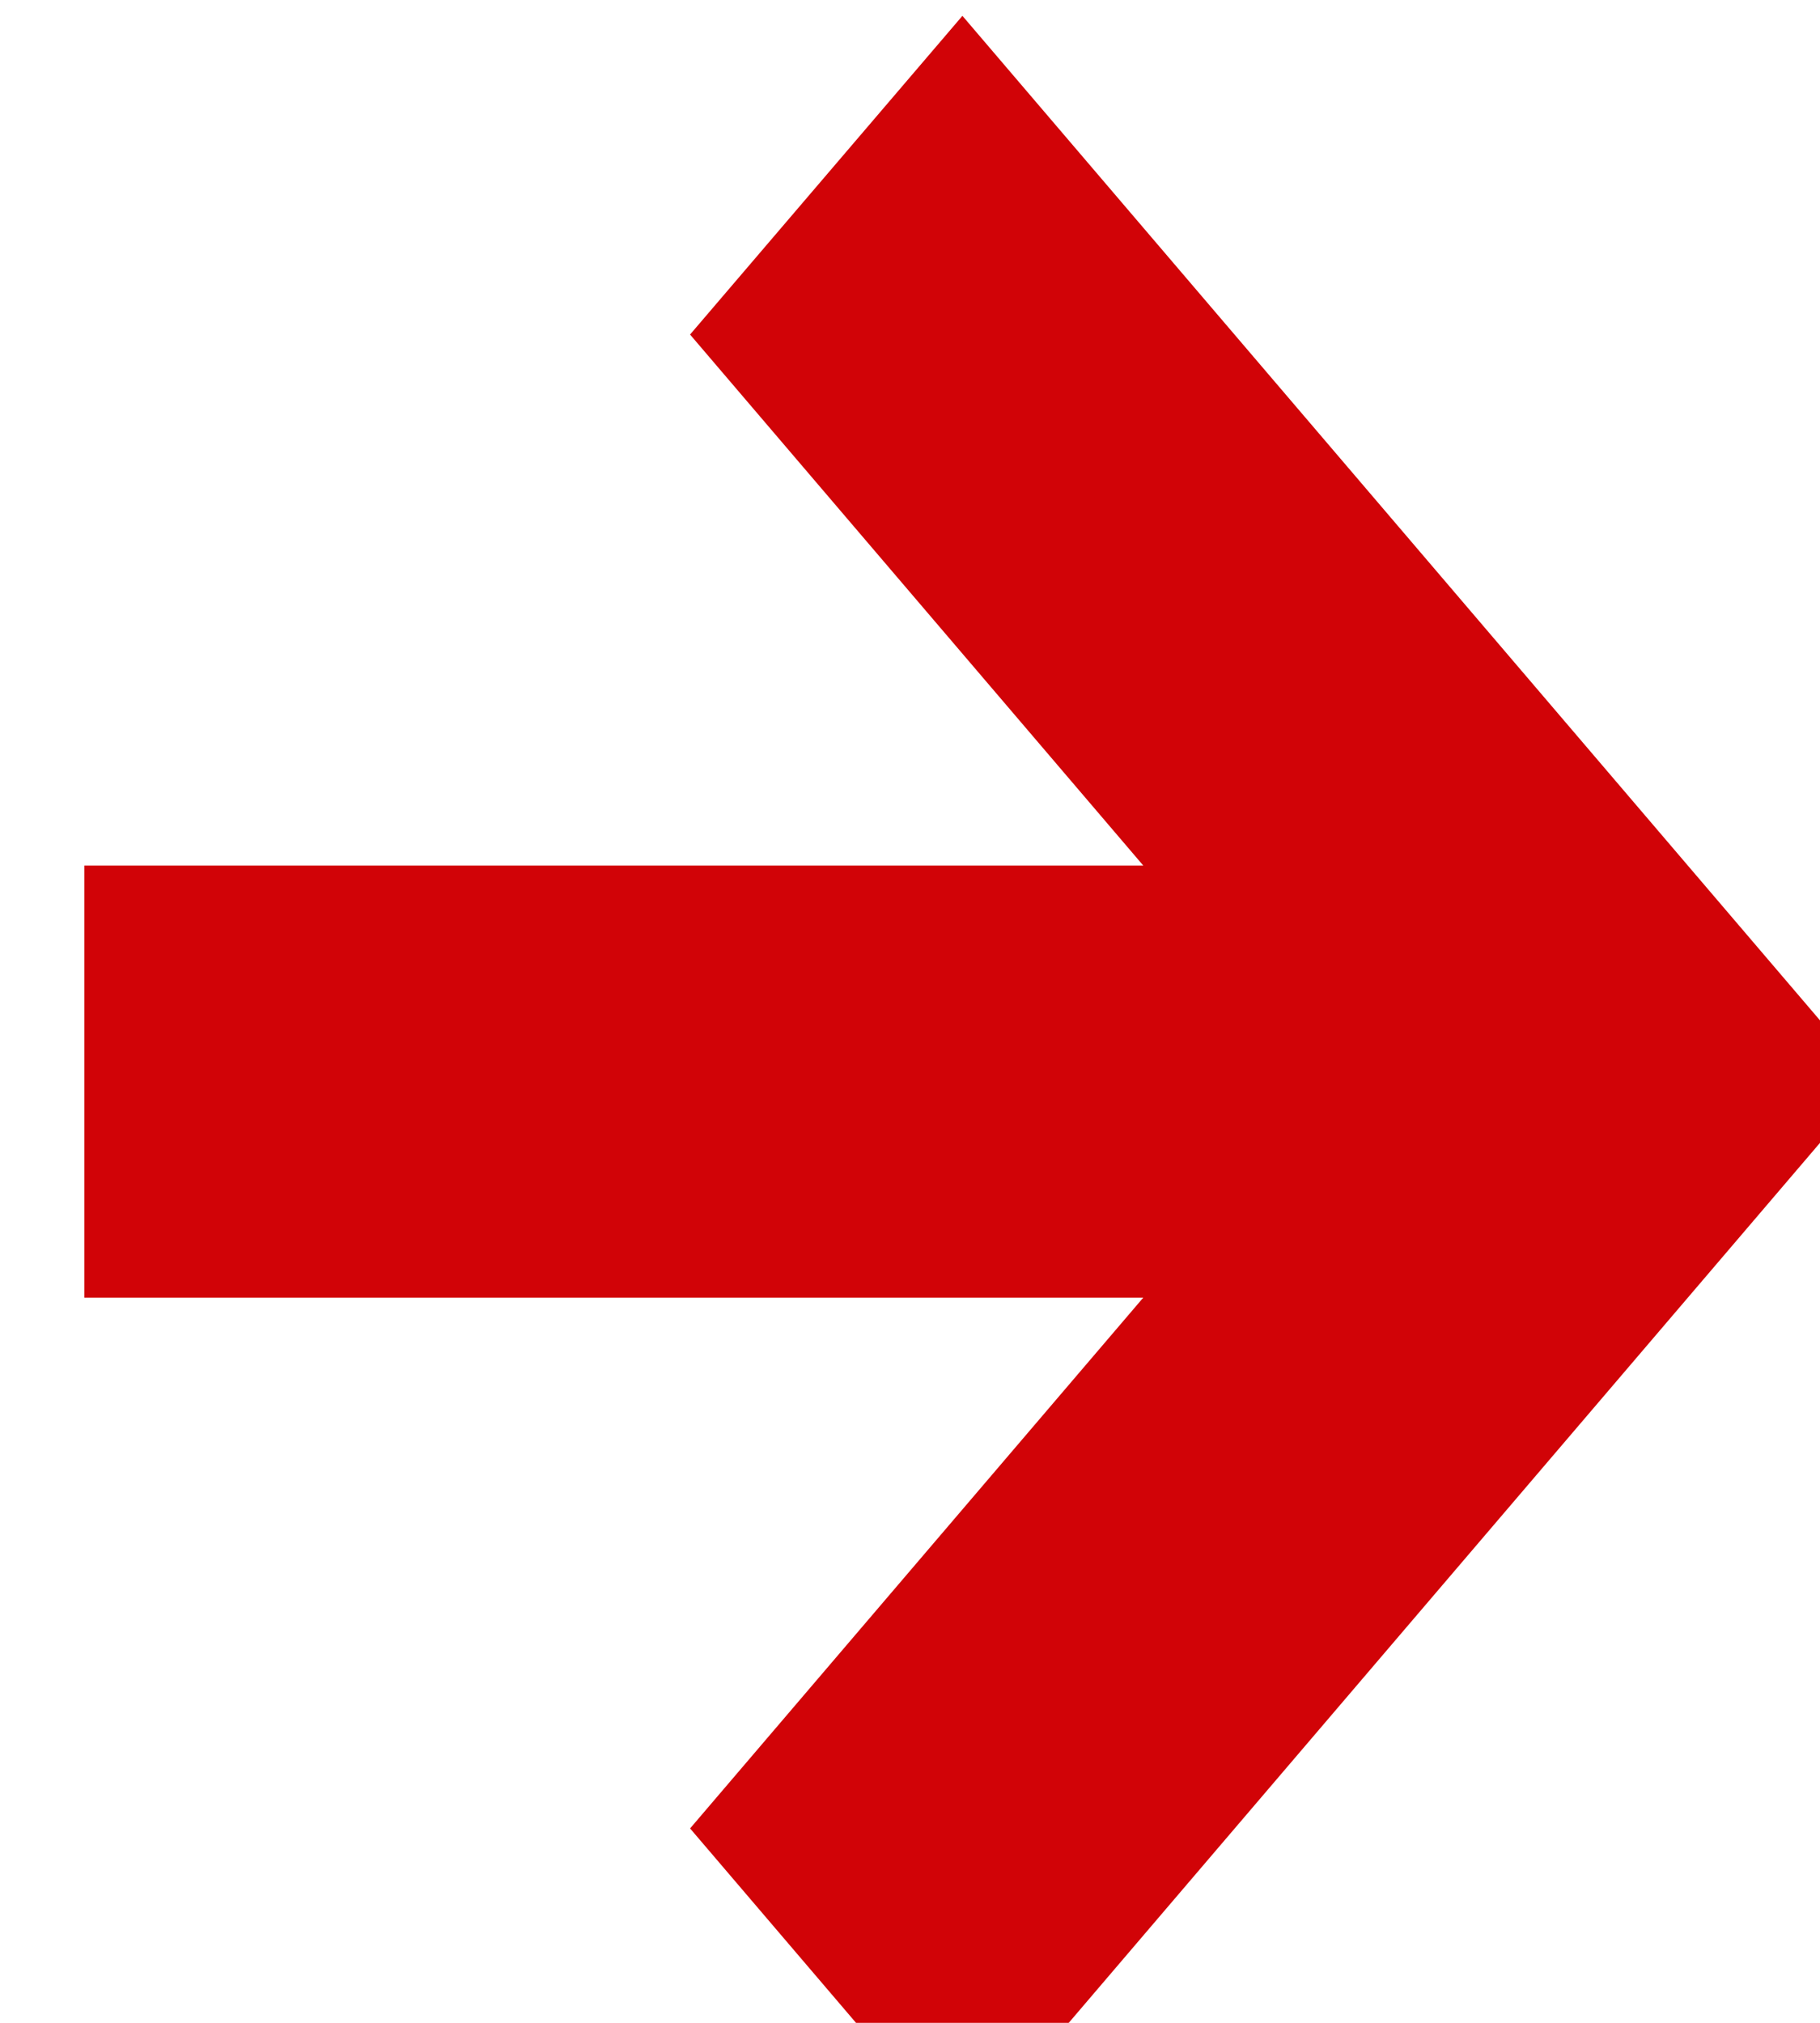 <svg width="9" height="10" viewBox="0 0 9 10" fill="none" xmlns="http://www.w3.org/2000/svg">
<path d="M0.917 4.779H6.738L4.07 1.654L4.759 0.848L8.601 5.347L4.759 9.846L4.07 9.039L6.738 5.915L0.917 5.915V4.779Z" fill="#D10307"/>
<path d="M0.917 4.779H6.738L4.07 1.654L4.759 0.848L8.601 5.347L4.759 9.846L4.07 9.039L6.738 5.915L0.917 5.915V4.779Z" stroke="#D10307"/>
</svg>

